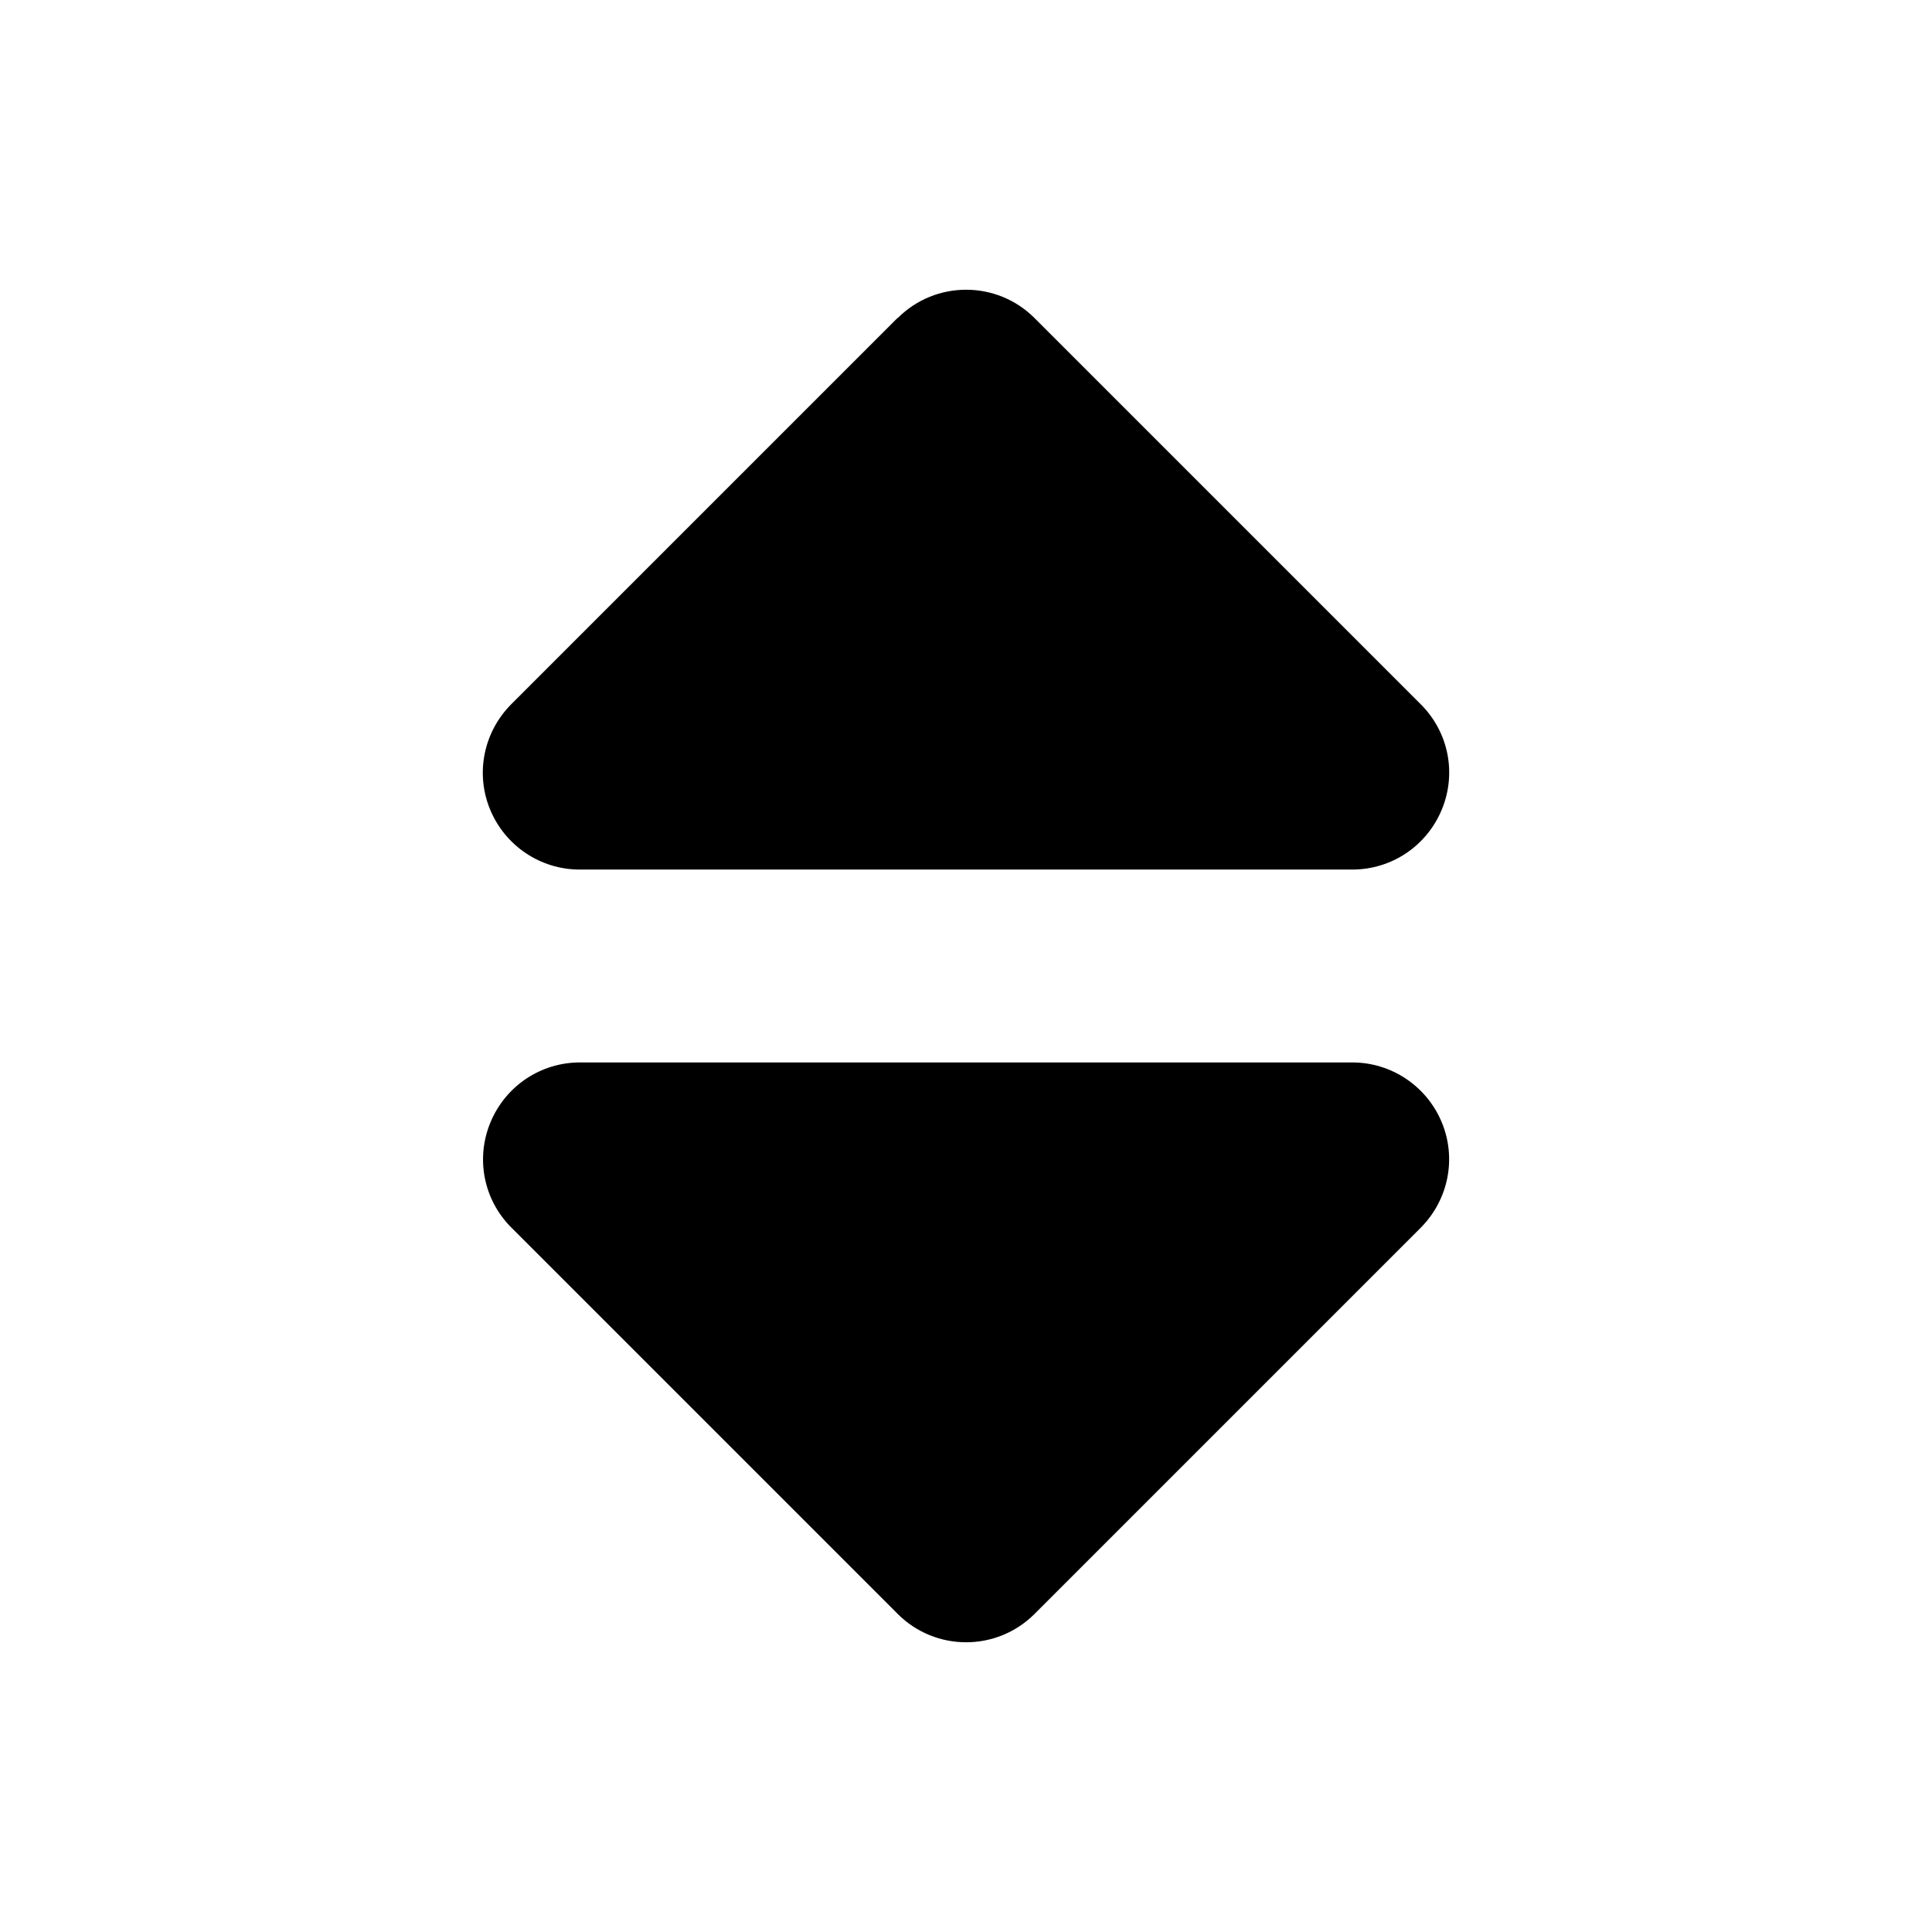<svg width="640" height="640" viewBox="0 0 640 640" fill="none" xmlns="http://www.w3.org/2000/svg">
<path d="M297.389 105.35C309.889 92.85 330.189 92.85 342.689 105.35L470.689 233.35C479.889 242.55 482.589 256.25 477.589 268.25C472.589 280.25 460.989 288.05 447.989 288.05H191.989C179.089 288.05 167.389 280.25 162.389 268.25C157.389 256.25 160.189 242.55 169.289 233.35L297.289 105.35H297.389ZM297.389 534.65L169.389 406.65C160.189 397.45 157.489 383.75 162.489 371.75C167.489 359.75 179.089 351.95 192.089 351.95H447.989C460.889 351.95 472.589 359.75 477.589 371.75C482.589 383.75 479.789 397.45 470.689 406.65L342.689 534.65C330.189 547.15 309.889 547.15 297.389 534.65Z" fill="black"/>
</svg>
